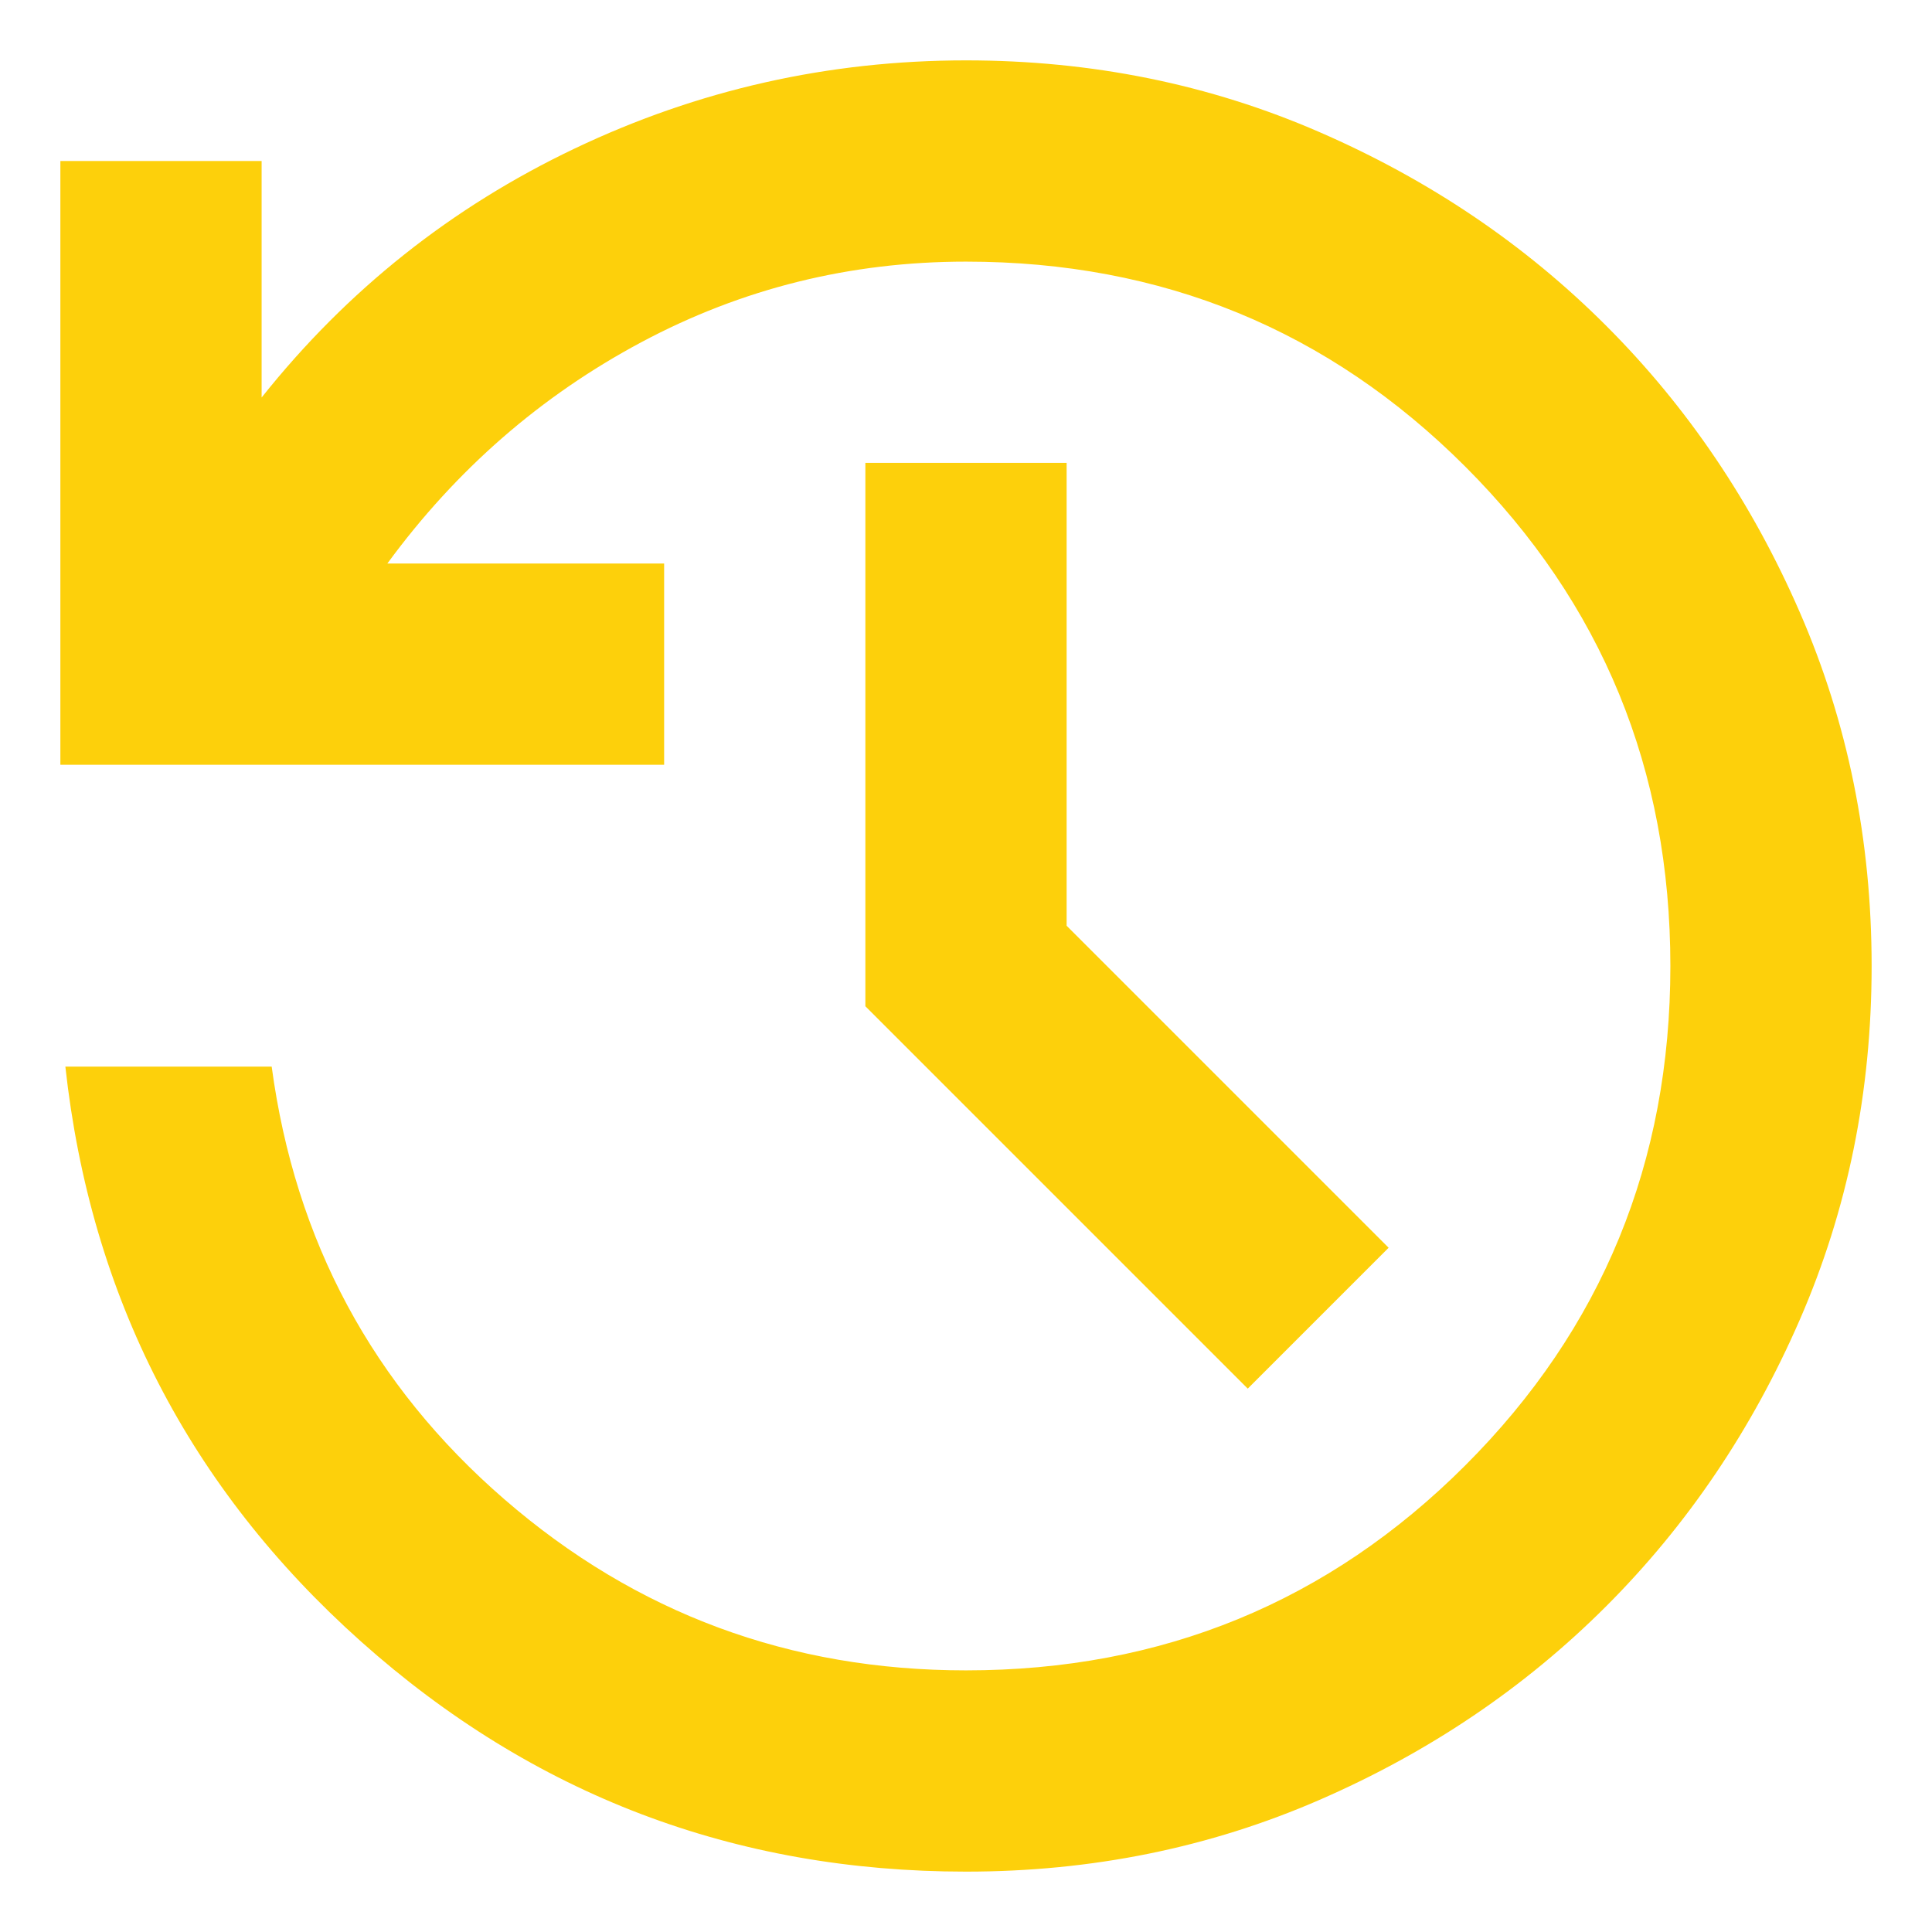 <svg width="24" height="24" viewBox="0 0 24 24" fill="none" xmlns="http://www.w3.org/2000/svg">
<path d="M12 23.25C9.125 23.25 6.62 22.297 4.484 20.391C2.349 18.484 1.125 16.104 0.812 13.25H3.375C3.667 15.417 4.63 17.208 6.266 18.625C7.901 20.042 9.812 20.75 12 20.75C14.438 20.75 16.505 19.901 18.203 18.203C19.901 16.505 20.75 14.438 20.75 12C20.75 9.562 19.901 7.495 18.203 5.797C16.505 4.099 14.438 3.25 12 3.25C10.562 3.25 9.219 3.583 7.969 4.25C6.719 4.917 5.667 5.833 4.812 7H8.25V9.5H0.75V2H3.25V4.938C4.312 3.604 5.609 2.573 7.141 1.844C8.672 1.115 10.292 0.75 12 0.75C13.562 0.75 15.026 1.047 16.391 1.641C17.755 2.234 18.943 3.036 19.953 4.047C20.963 5.057 21.766 6.245 22.359 7.609C22.953 8.974 23.25 10.438 23.25 12C23.25 13.562 22.953 15.026 22.359 16.391C21.766 17.755 20.963 18.943 19.953 19.953C18.943 20.963 17.755 21.766 16.391 22.359C15.026 22.953 13.562 23.25 12 23.25ZM15.5 17.25L10.75 12.5V5.75H13.25V11.5L17.25 15.5L15.5 17.25Z" fill="#FDD00B"/>
</svg>
